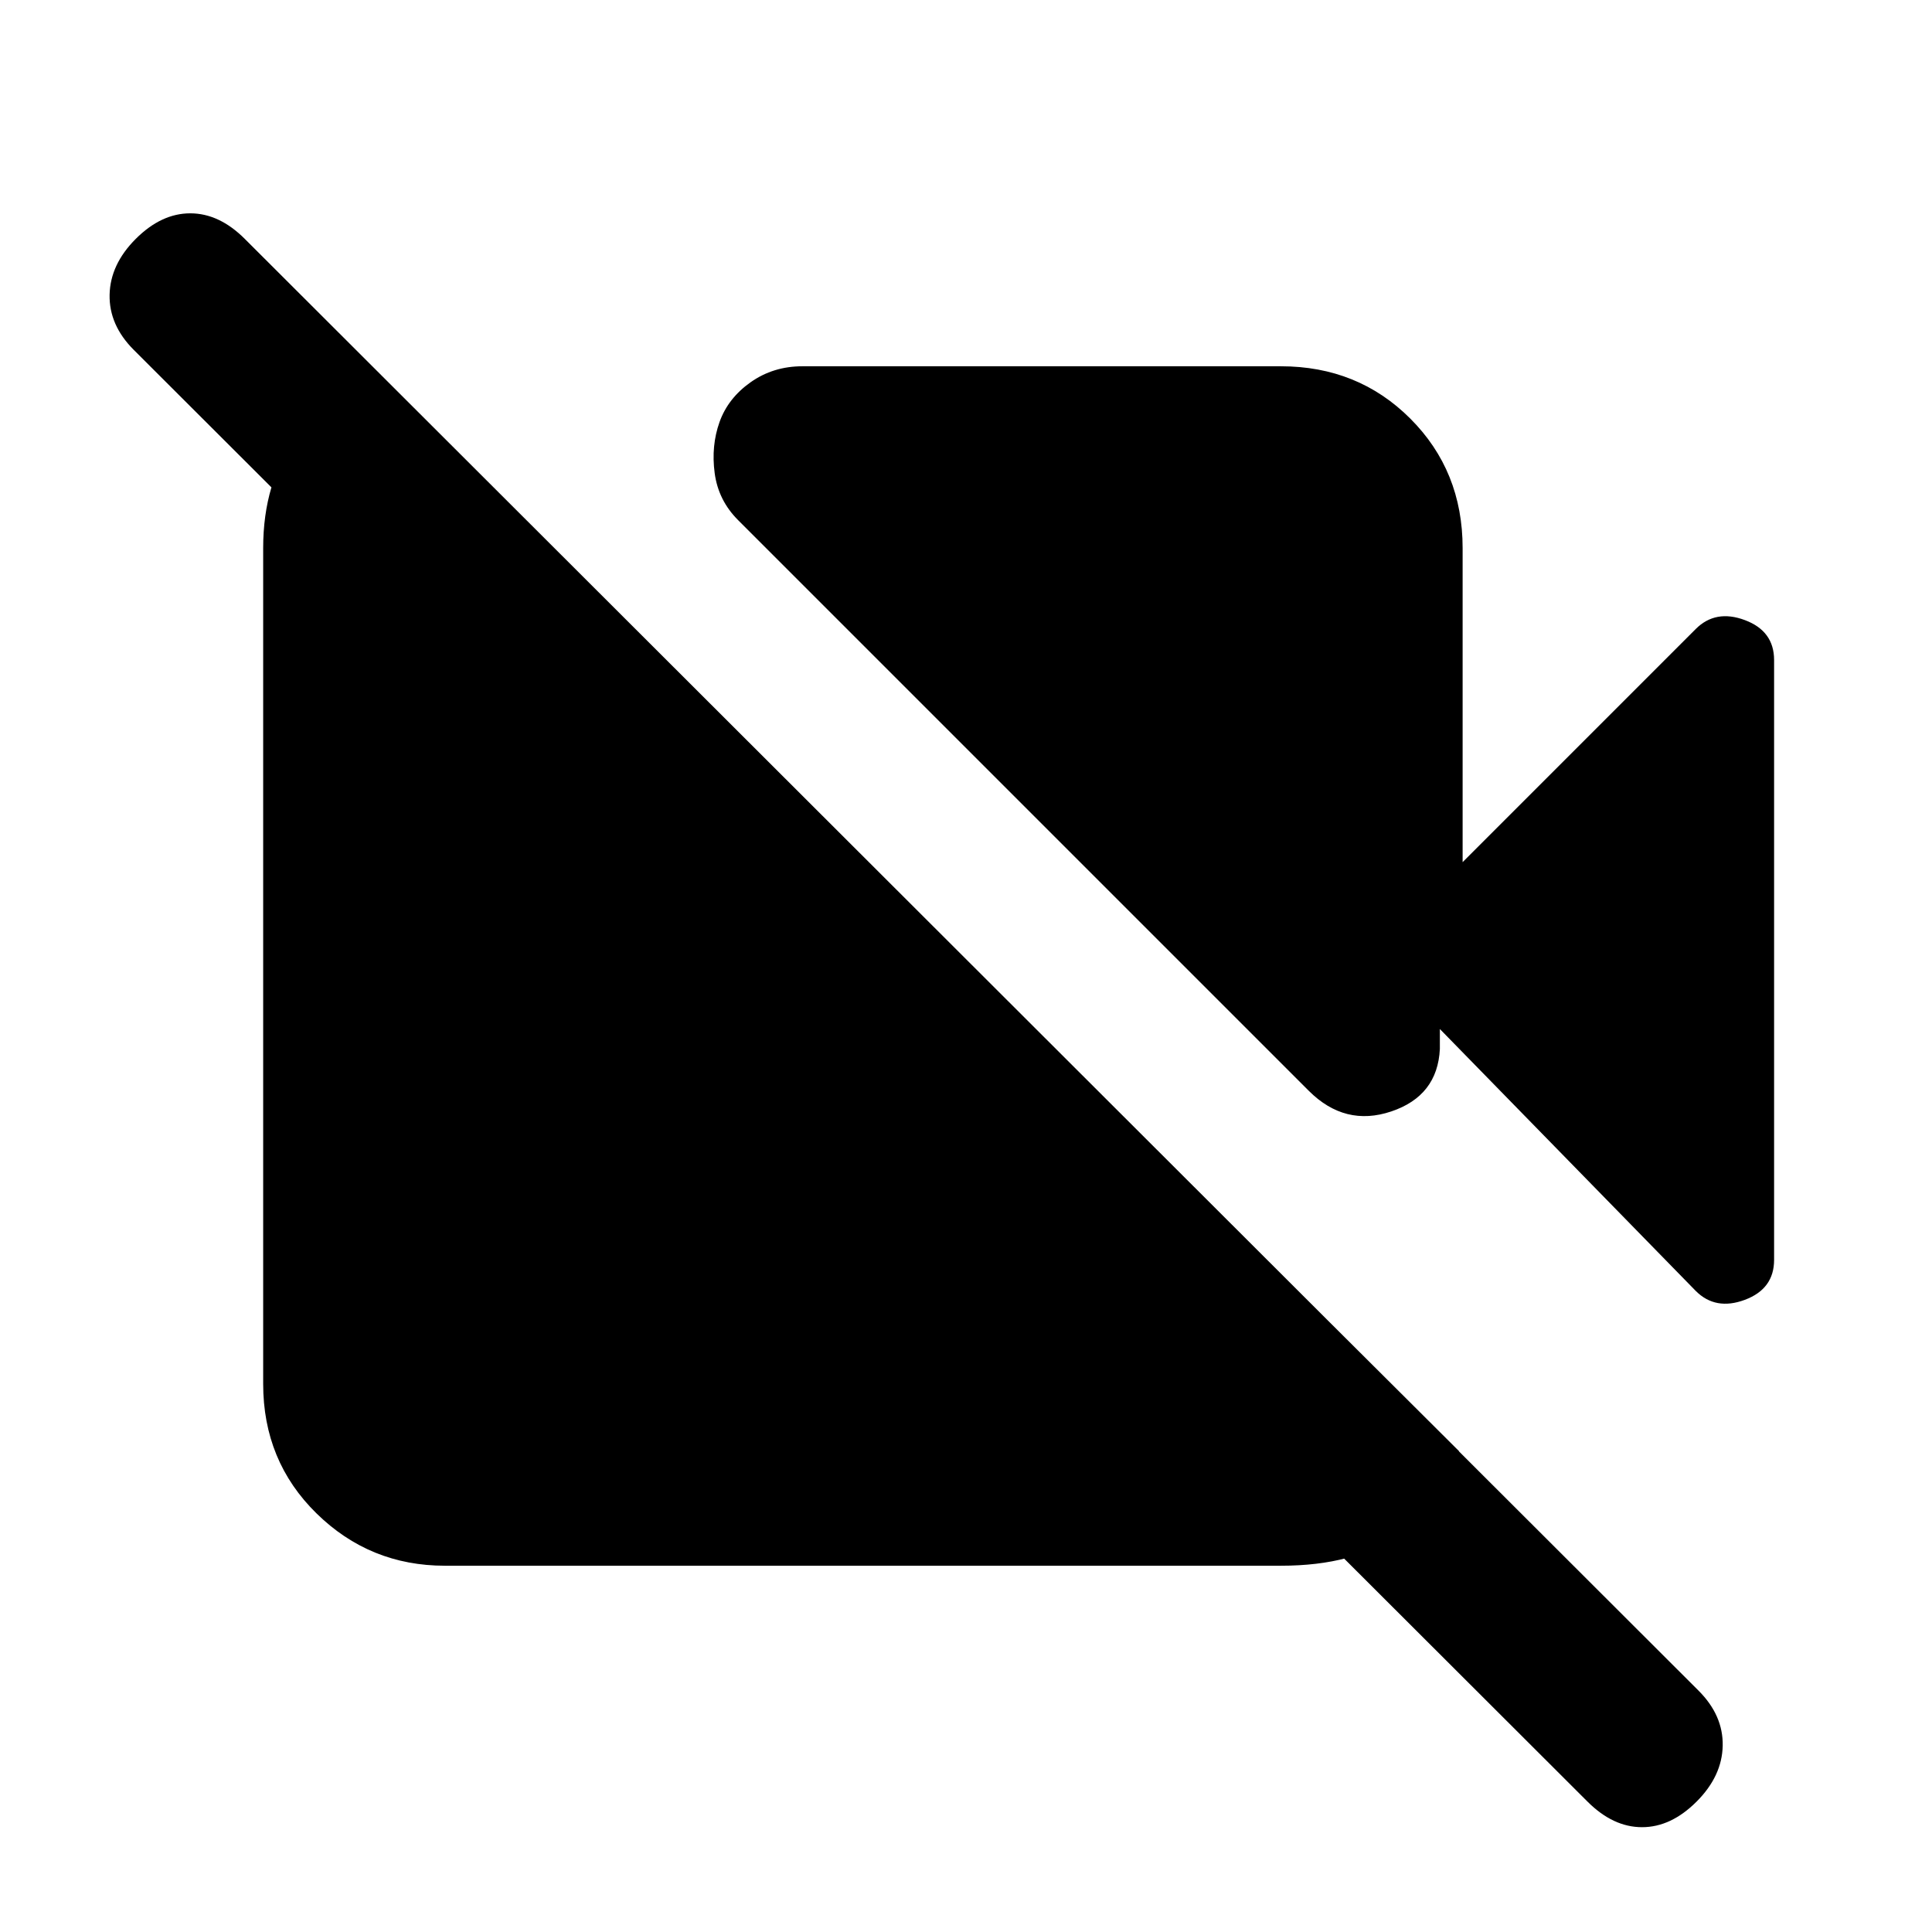 <svg xmlns="http://www.w3.org/2000/svg" height="20" viewBox="0 -960 960 960" width="20"><path d="m726.77-531.61 115.84-115.85q9.85-9.85 24.39-4.42 14.54 5.42 14.54 19.88v298q0 14.46-14.54 19.88-14.54 5.43-24.39-4.42L715.46-448.69v9.92q-1.15 23.31-24.15 31.04t-41-10.27L366.77-701.54q-9.85-9.84-11.65-23.38-1.81-13.54 2.42-25.39 4.23-11.84 15.46-19.77 11.23-7.92 25.69-7.92h237.77q38.31 0 64.31 26t26 64.31v156.08Zm62.07 466.84L66.46-786.15q-12.3-12.31-12-27.39.31-15.07 13-27.77Q80.16-854 94.54-854q14.38 0 27.08 12.69L844-119.93q12.31 12.31 12 27.39-.31 15.08-13 27.77t-27.08 12.69q-14.38 0-27.08-12.69ZM187.69-774.23 725-238.92q-9.92 26-30.85 41.46Q673.23-182 636.46-182H221.08q-37.31 0-63.81-26t-26.5-64.31v-415.38q0-32.77 16.46-55.19 16.46-22.43 40.46-31.35Z"/></svg>